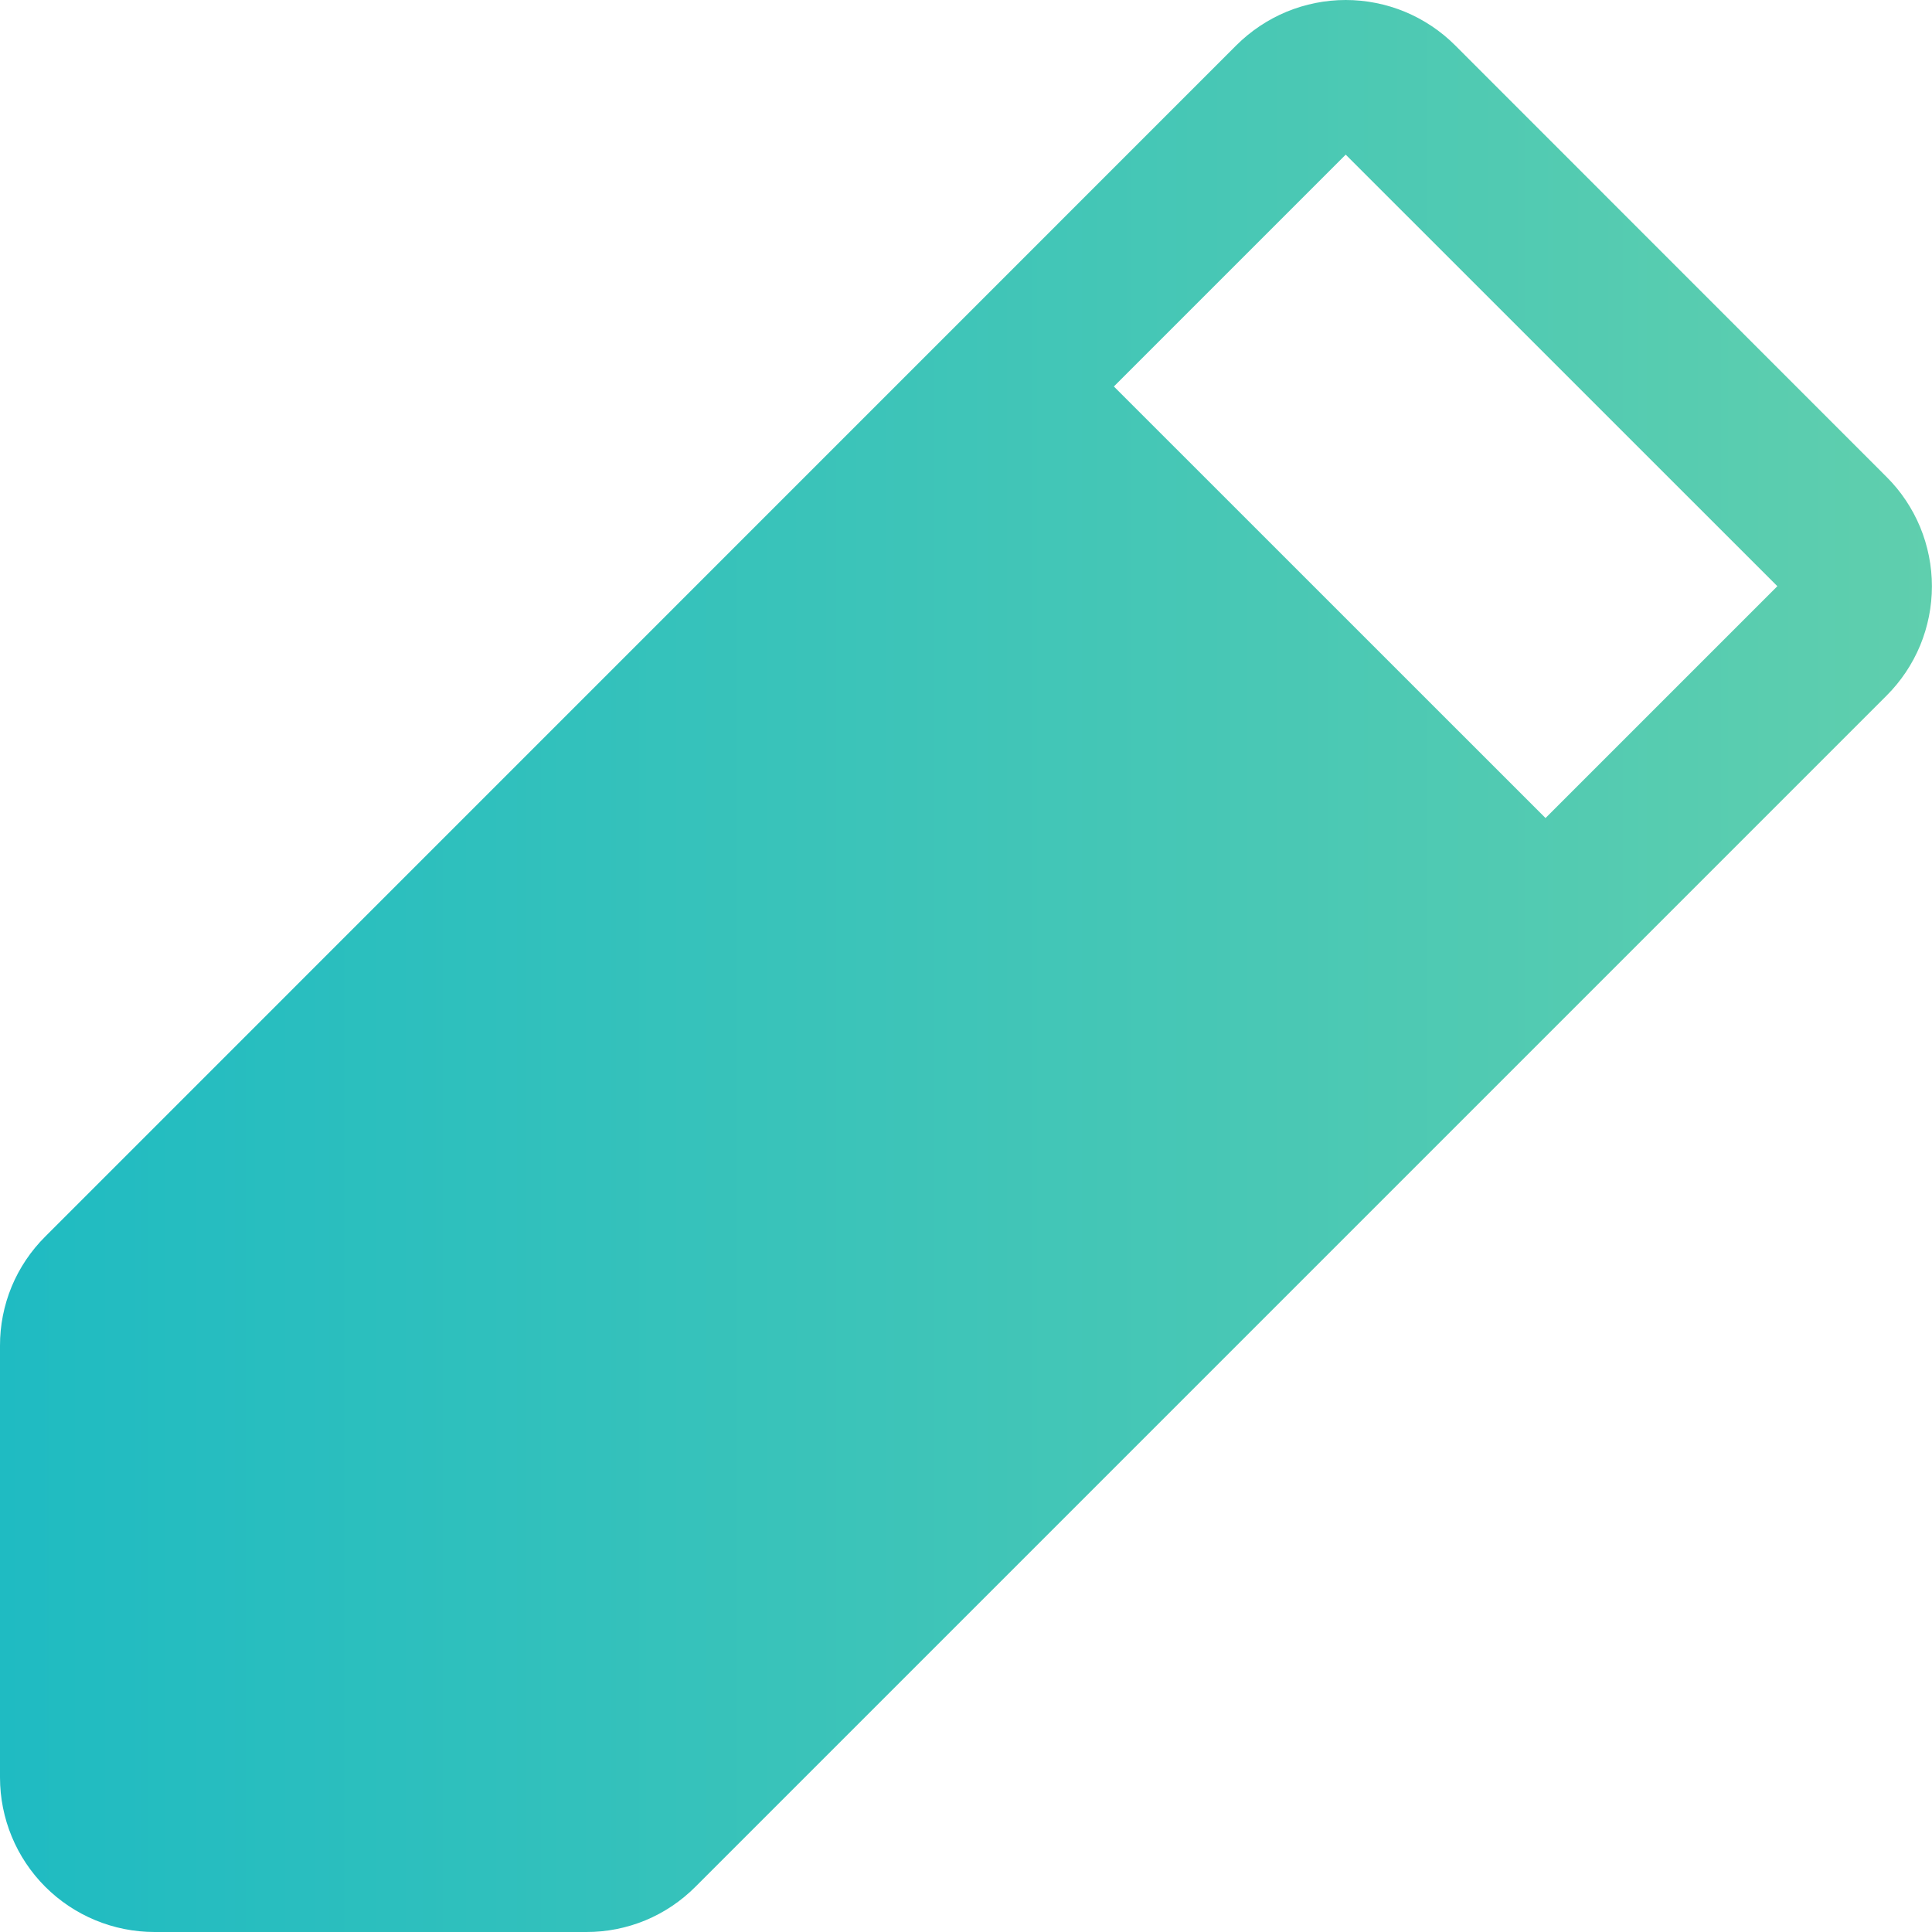 <svg width="24" height="24" viewBox="0 0 24 24" fill="none" xmlns="http://www.w3.org/2000/svg">
<path id="Vector" d="M23.436 5.925L18.075 0.562C17.897 0.384 17.685 0.243 17.452 0.146C17.219 0.05 16.969 0 16.717 0C16.465 0 16.215 0.05 15.982 0.146C15.749 0.243 15.538 0.384 15.359 0.562L0.563 15.36C0.384 15.538 0.242 15.749 0.145 15.982C0.049 16.215 -0.001 16.465 9.71357e-06 16.718V22.08C9.71357e-06 22.589 0.202 23.078 0.562 23.438C0.922 23.798 1.411 24 1.92 24H7.283C7.535 24.001 7.785 23.951 8.018 23.855C8.251 23.758 8.462 23.616 8.64 23.437L23.436 8.641C23.615 8.462 23.756 8.251 23.853 8.018C23.949 7.785 23.999 7.535 23.999 7.283C23.999 7.031 23.949 6.781 23.853 6.548C23.756 6.315 23.615 6.103 23.436 5.925ZM19.199 10.162L13.837 4.801L16.717 1.921L22.079 7.282L19.199 10.162Z" fill="url(#paint0_linear_62_7646)"/>
<defs>
<linearGradient id="paint0_linear_62_7646" x1="0" y1="12" x2="26.879" y2="12" gradientUnits="userSpaceOnUse">
<stop stop-color="#1FBBC2"/>
<stop offset="1" stop-color="#67D1AB"/>
</linearGradient>
</defs>
</svg>
